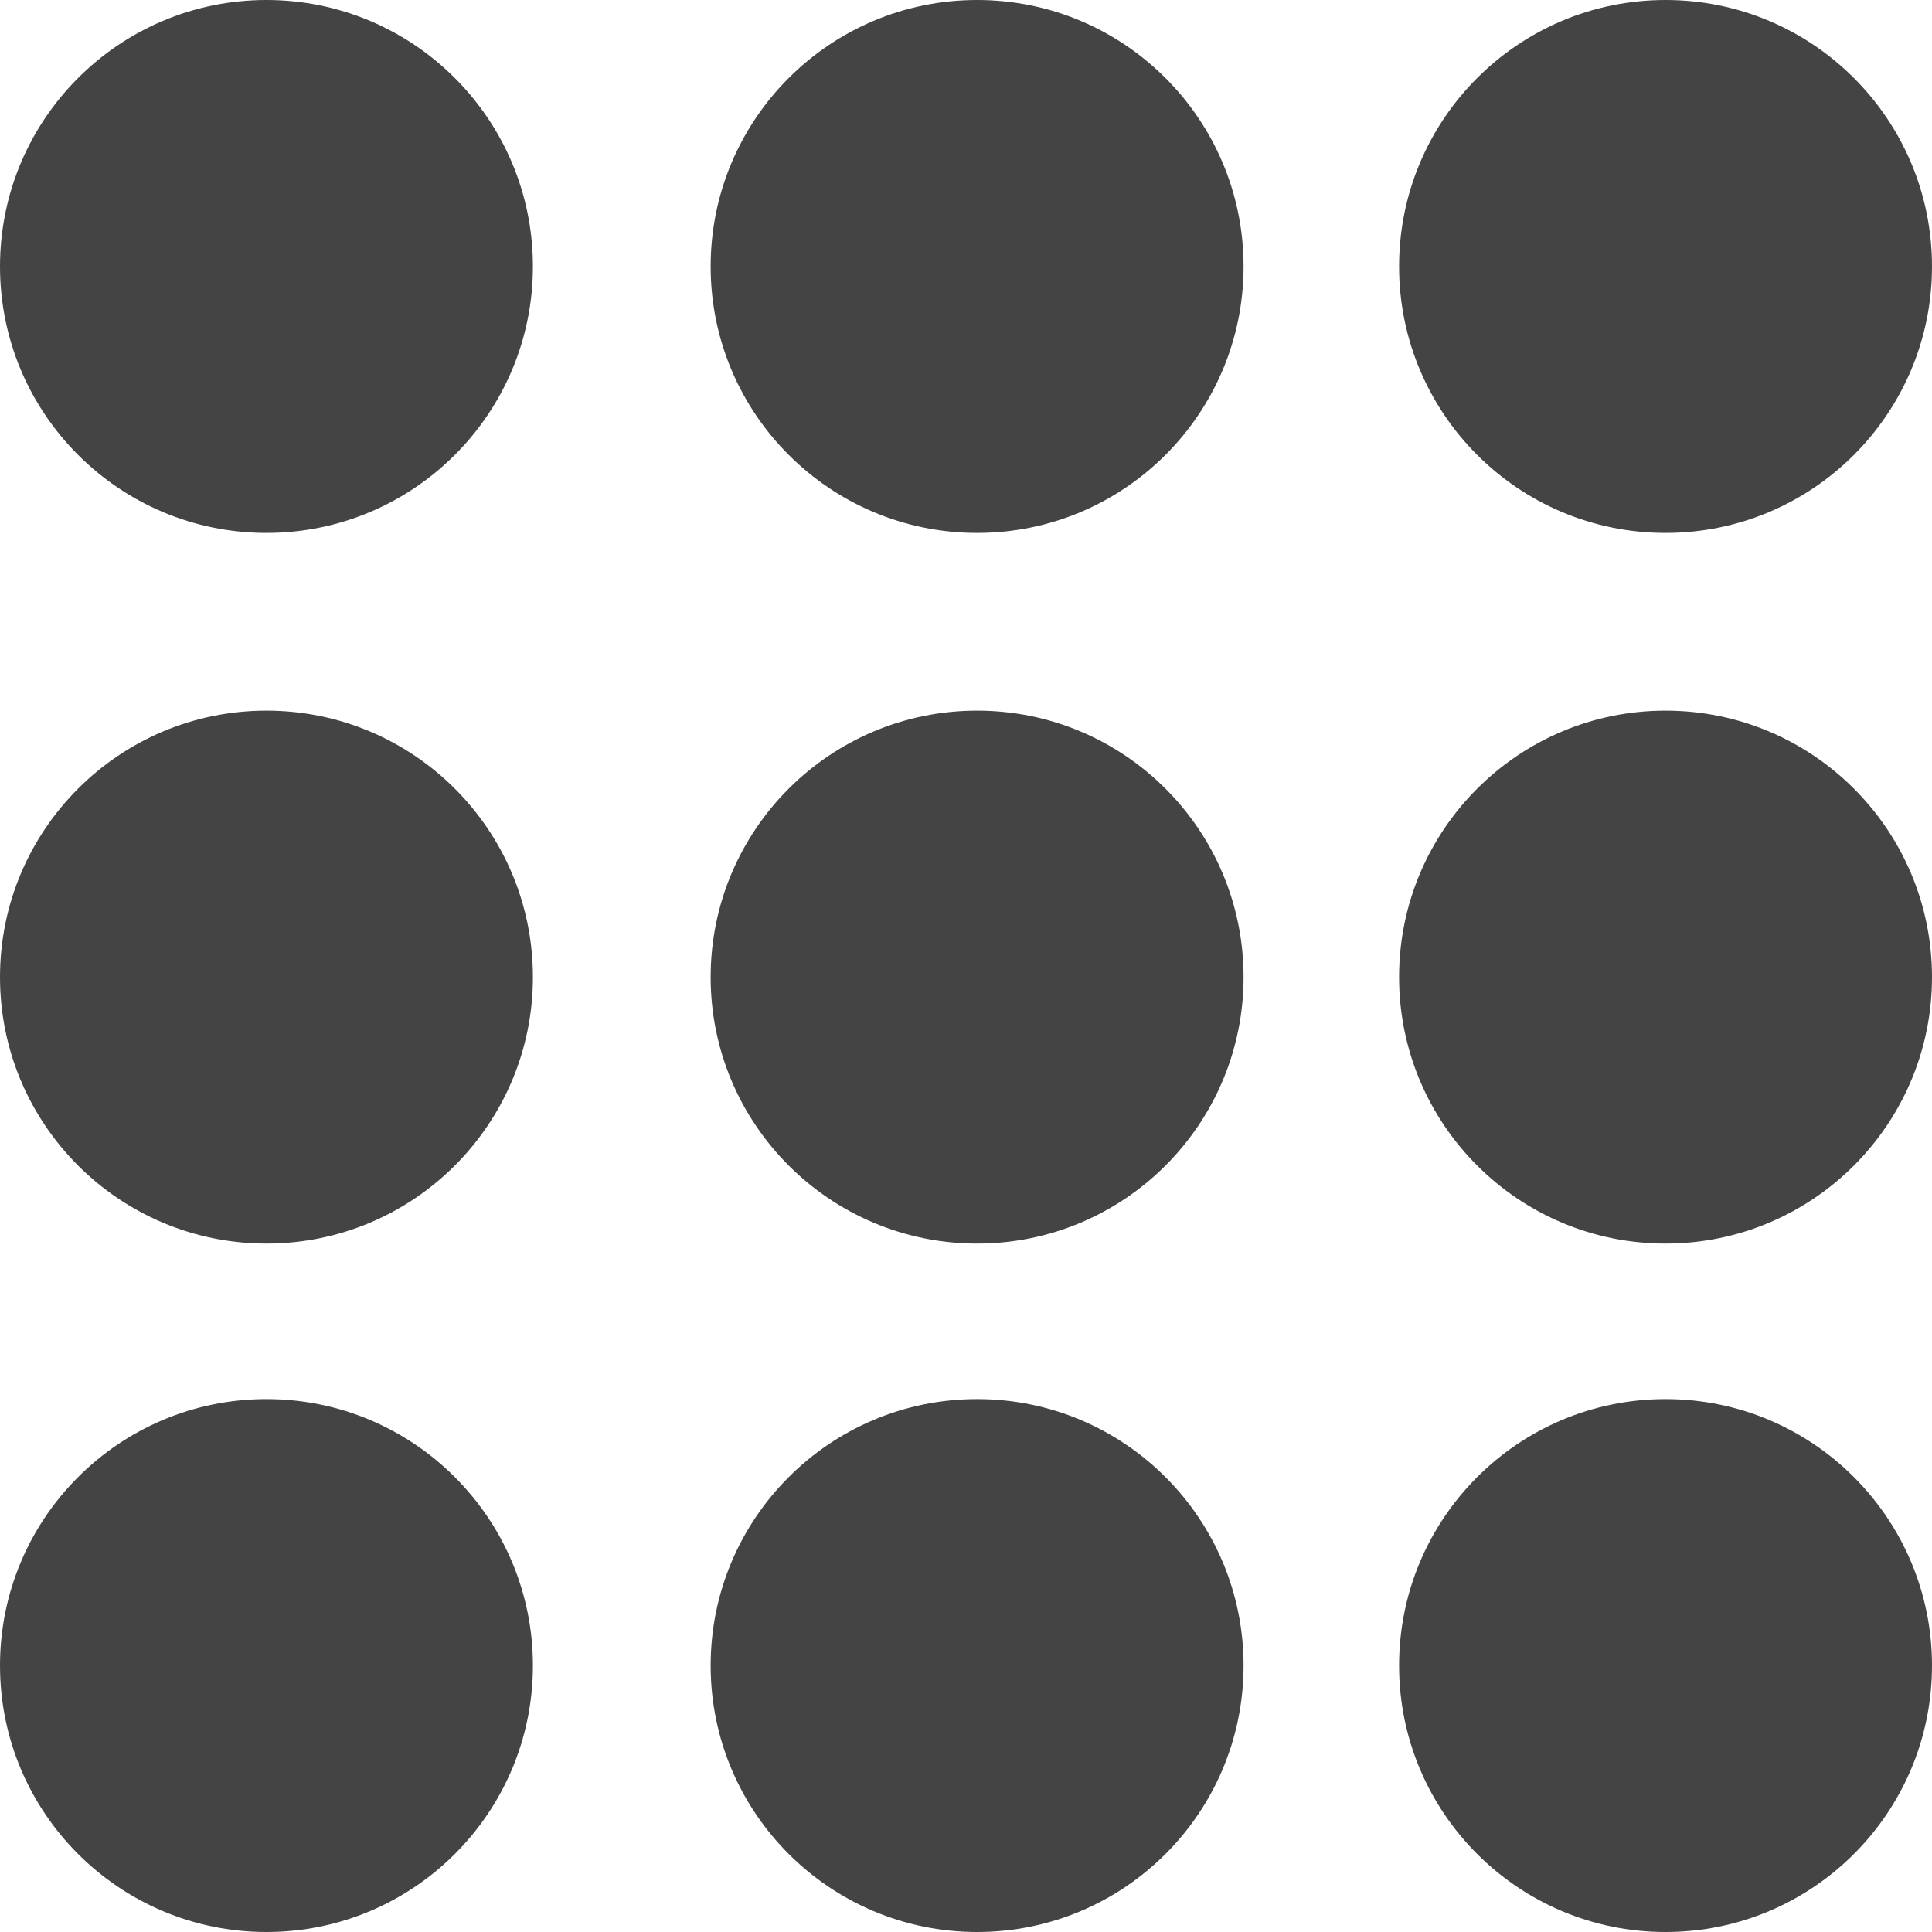 <svg width="24" height="24" viewBox="0 0 24 24" fill="none" xmlns="http://www.w3.org/2000/svg">
<circle cx="3.31" cy="3.31" r="3.31" fill="#444444"/>
<circle cx="12.138" cy="3.31" r="3.31" fill="#444444"/>
<circle cx="3.31" cy="12.138" r="3.31" fill="#444444"/>
<circle cx="12.138" cy="12.138" r="3.31" fill="#444444"/>
<circle cx="20.69" cy="3.31" r="3.31" fill="#444444"/>
<circle cx="20.69" cy="12.138" r="3.31" fill="#444444"/>
<circle cx="3.31" cy="20.69" r="3.31" fill="#444444"/>
<circle cx="12.138" cy="20.69" r="3.31" fill="#444444"/>
<circle cx="20.69" cy="20.69" r="3.31" fill="#444444"/>
</svg>
